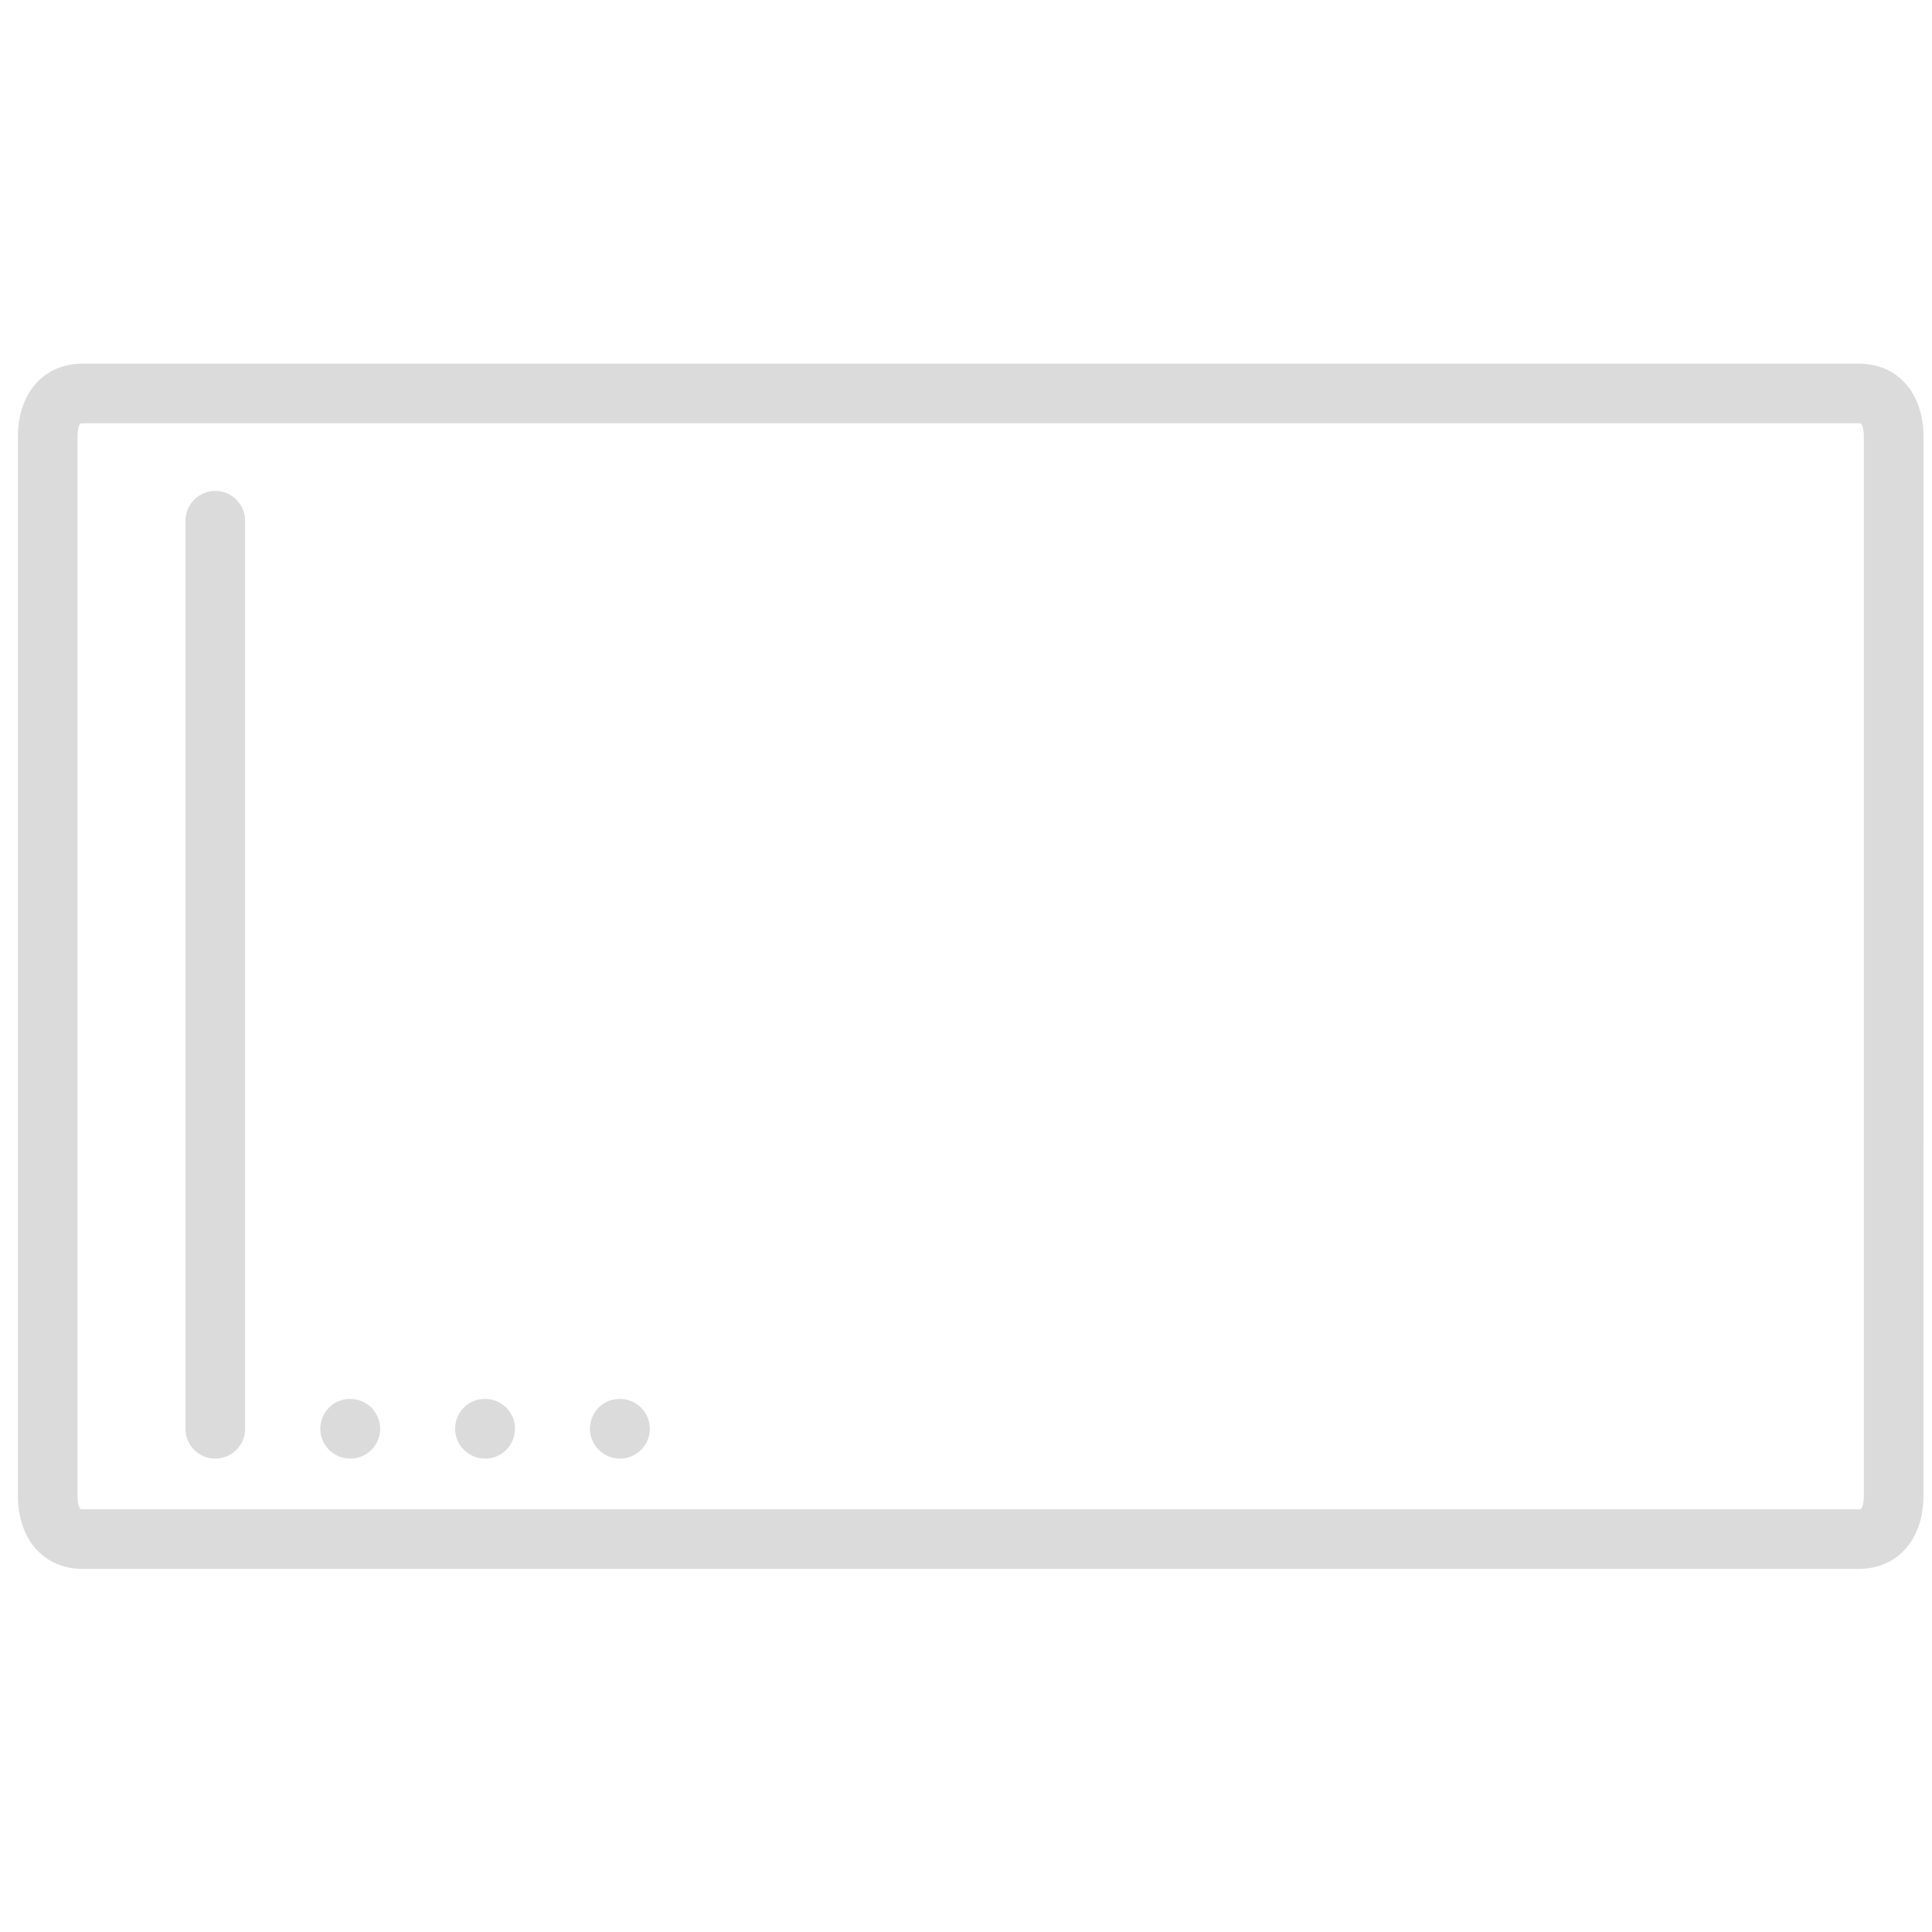 <?xml version="1.0" standalone="no"?><!DOCTYPE svg PUBLIC "-//W3C//DTD SVG 1.1//EN" "http://www.w3.org/Graphics/SVG/1.1/DTD/svg11.dtd"><svg t="1515485365990" class="icon" style="" viewBox="0 0 1024 1024" version="1.1" xmlns="http://www.w3.org/2000/svg" p-id="5037" xmlns:xlink="http://www.w3.org/1999/xlink" width="20" height="20"><defs><style type="text/css"></style></defs><path d="M114.108 773.083a15.804 15.804 0 0 1-15.804-15.804V276.014a15.804 15.804 0 1 1 31.609 0v481.265a15.804 15.804 0 0 1-15.804 15.804zM185.68 773.083c-8.729 0-15.908-7.076-15.908-15.804s6.968-15.804 15.701-15.804h0.212a15.804 15.804 0 1 1-0.005 31.609zM257.139 773.083c-8.729 0-15.908-7.076-15.908-15.804s6.968-15.804 15.701-15.804h0.212a15.804 15.804 0 1 1-0.005 31.609zM328.598 773.083c-8.729 0-15.908-7.076-15.908-15.804s6.972-15.804 15.701-15.804h0.212a15.804 15.804 0 1 1-0.005 31.609z" p-id="5038" fill="#dbdbdb"></path><path d="M985.139 831.533H43.76c-20.496 0-34.269-15.57-34.269-38.744V231.4c0-23.129 13.772-38.667 34.269-38.667h941.388c20.541 0 34.336 15.538 34.336 38.667l-0.009 561.389c0 23.174-13.795 38.744-34.336 38.744zM42.577 799.793c0.018 0 0.366 0.131 1.183 0.131h941.379c0.93 0 1.273-0.167 1.273-0.167 0.284-0.253 1.454-2.226 1.454-6.968l0.009-561.389c0-4.701-1.17-6.633-1.481-6.895-0.009 0-0.352-0.158-1.246-0.158H43.76c-0.926 0-1.278 0.163-1.282 0.167-0.248 0.244-1.377 2.235-1.377 6.891v561.389c0 4.714 1.161 6.71 1.477 6.999z" p-id="5039" fill="#dbdbdb"></path></svg>